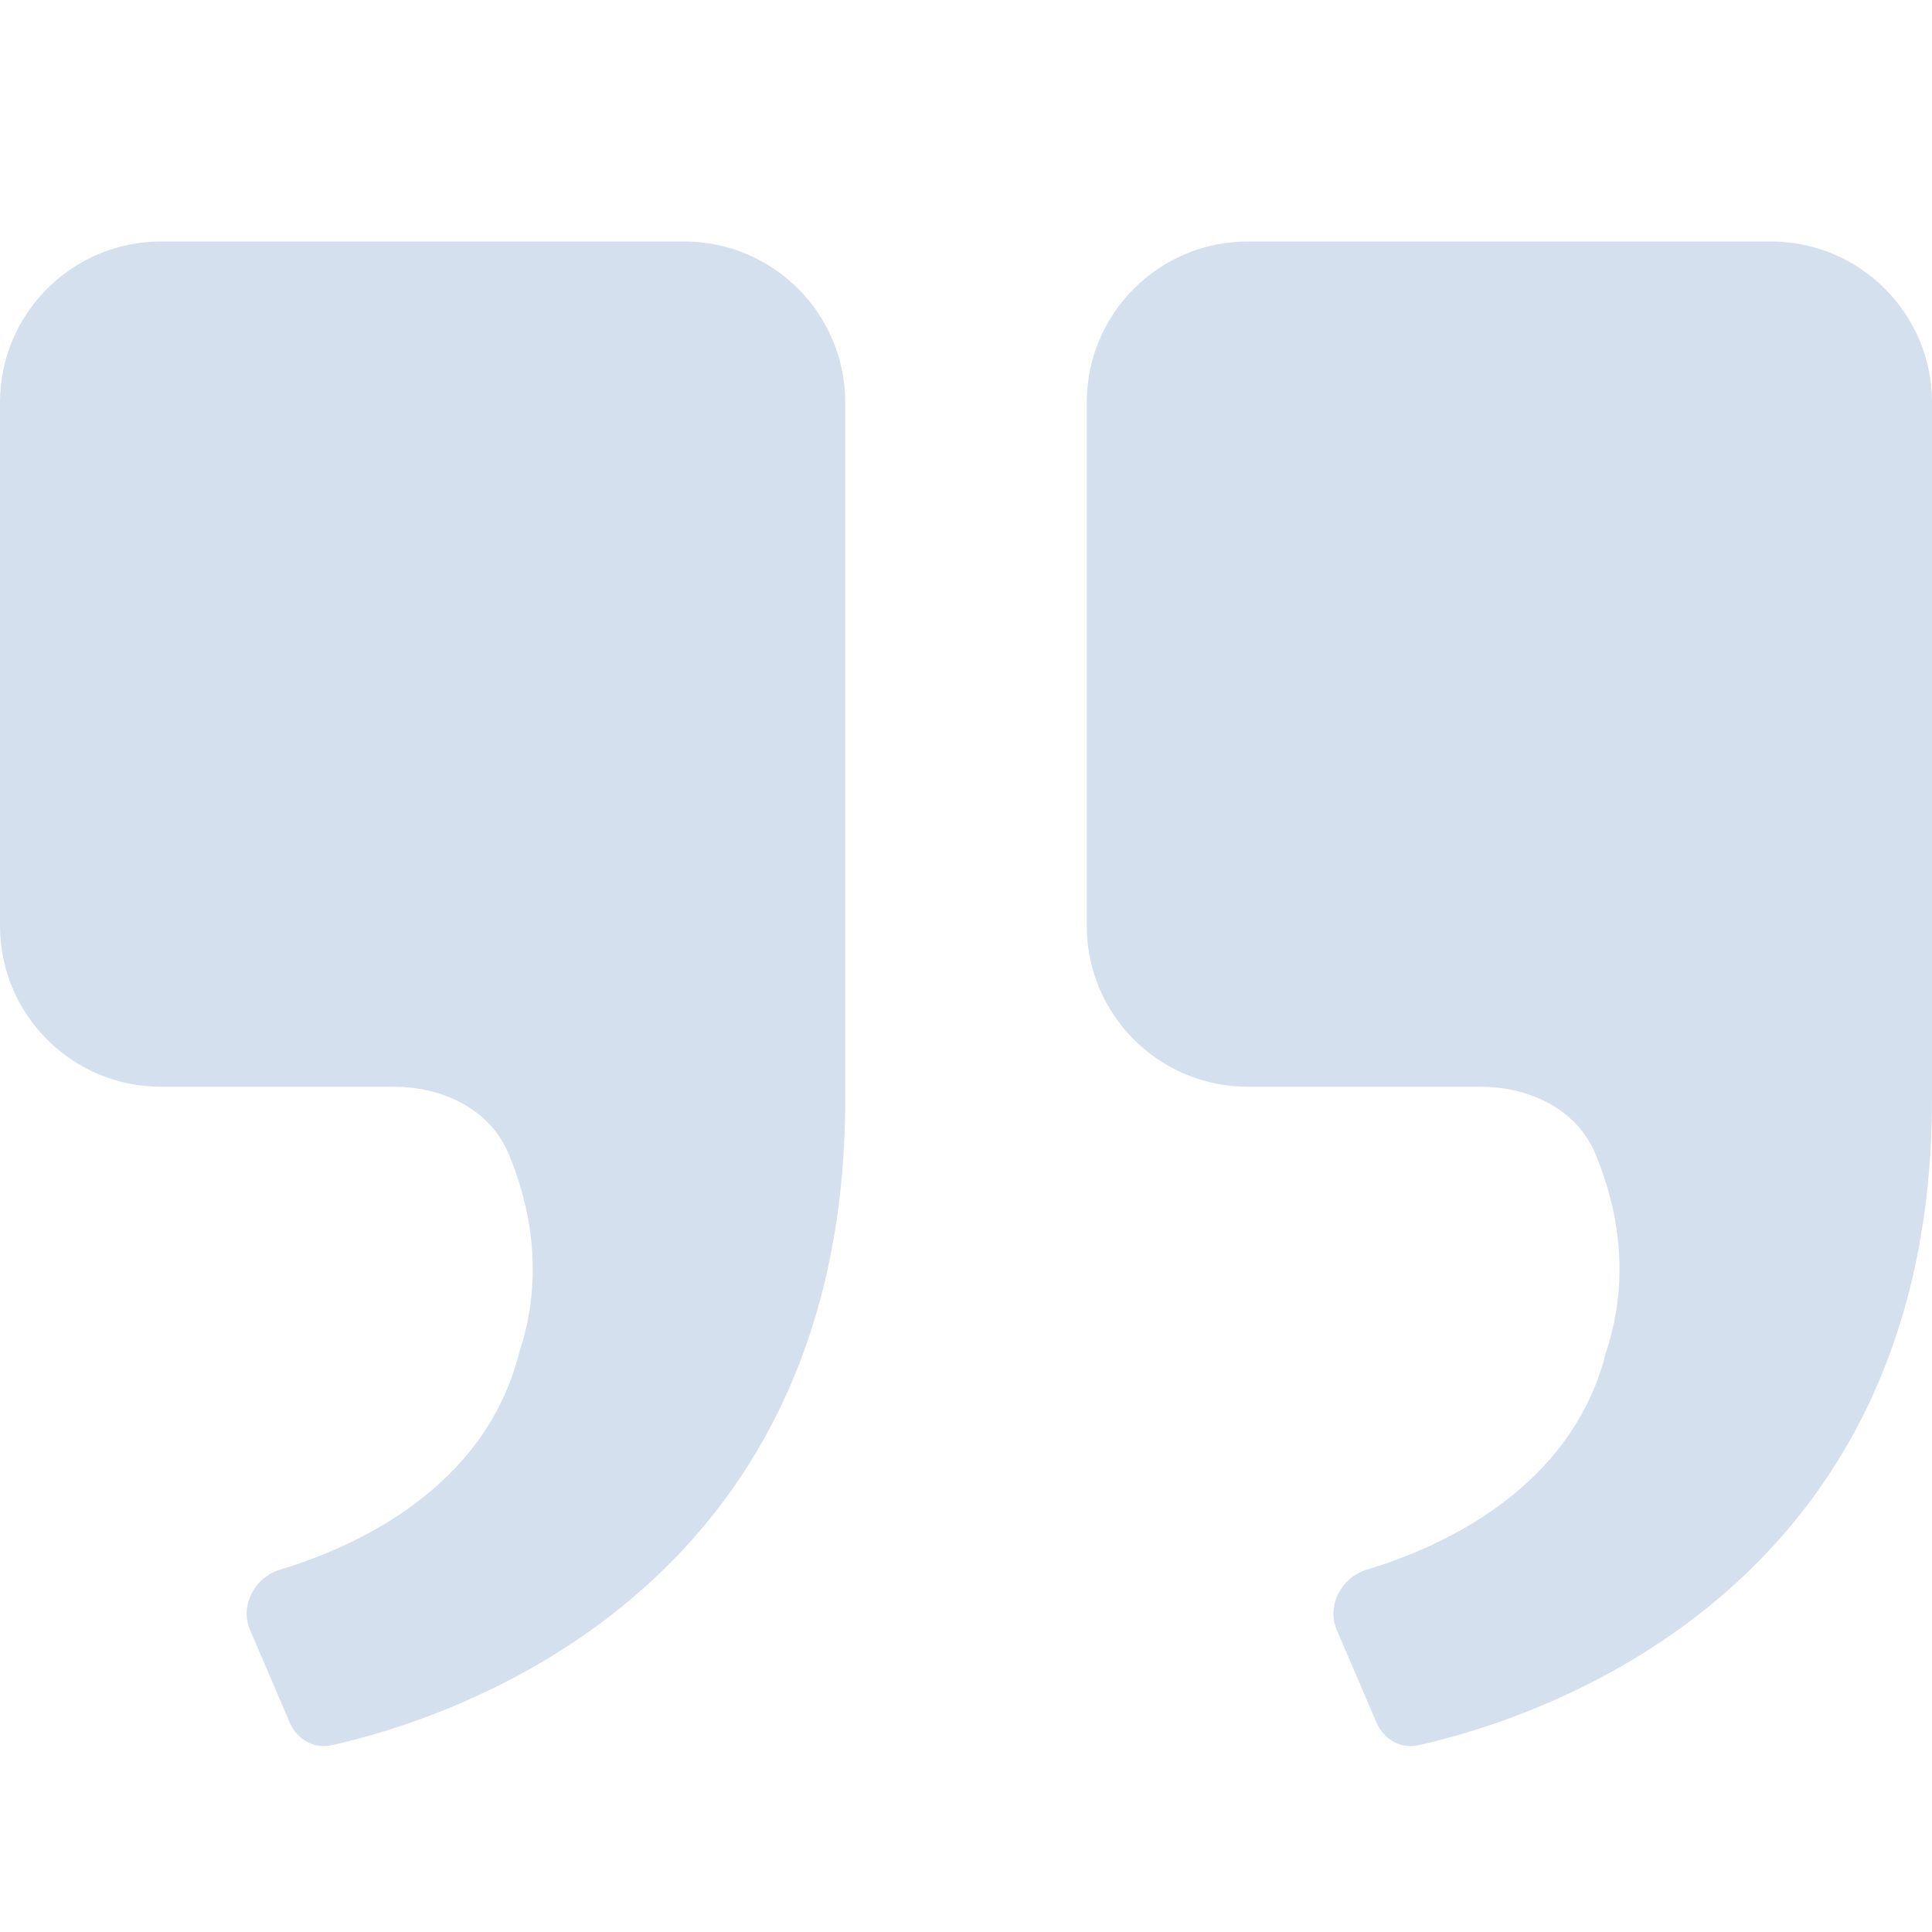 <svg width="48" height="48" viewBox="0 0 48 48" fill="none" xmlns="http://www.w3.org/2000/svg">
<g clip-path="url(#clip0)">
<path d="M31 27C28.791 27 27 25.209 27 23L27 10C27 7.791 28.791 6 31 6L44 6C46.209 6 48 7.791 48 10L48 27.3C48 39.657 38.059 42.735 35.238 43.36C34.8 43.458 34.378 43.215 34.201 42.802L33.21 40.491C32.952 39.889 33.33 39.187 33.957 38.998C35.784 38.447 39.049 37.004 39.9 33.6C40.548 31.656 40.146 29.887 39.639 28.671C39.172 27.549 37.993 27 36.778 27L31 27Z" fill="#D5E0EF"/>
<path d="M4 27C1.791 27 -4.12301e-06 25.209 -3.92988e-06 23L-2.79338e-06 10C-2.60025e-06 7.791 1.791 6 4 6L17 6C19.209 6 21 7.791 21 10L21 27.3C21 39.657 11.059 42.735 8.238 43.36C7.8 43.458 7.378 43.215 7.201 42.802L6.21 40.491C5.952 39.889 6.33 39.187 6.957 38.998C8.784 38.447 12.049 37.004 12.9 33.6C13.548 31.656 13.146 29.887 12.639 28.671C12.172 27.549 10.993 27 9.777 27L4 27Z" fill="#D5E0EF"/>
</g>
<defs>
<clipPath id="clip0">
<rect width="48" height="48" fill="white" transform="translate(48 48) rotate(-180)"/>
</clipPath>
</defs>
</svg>
